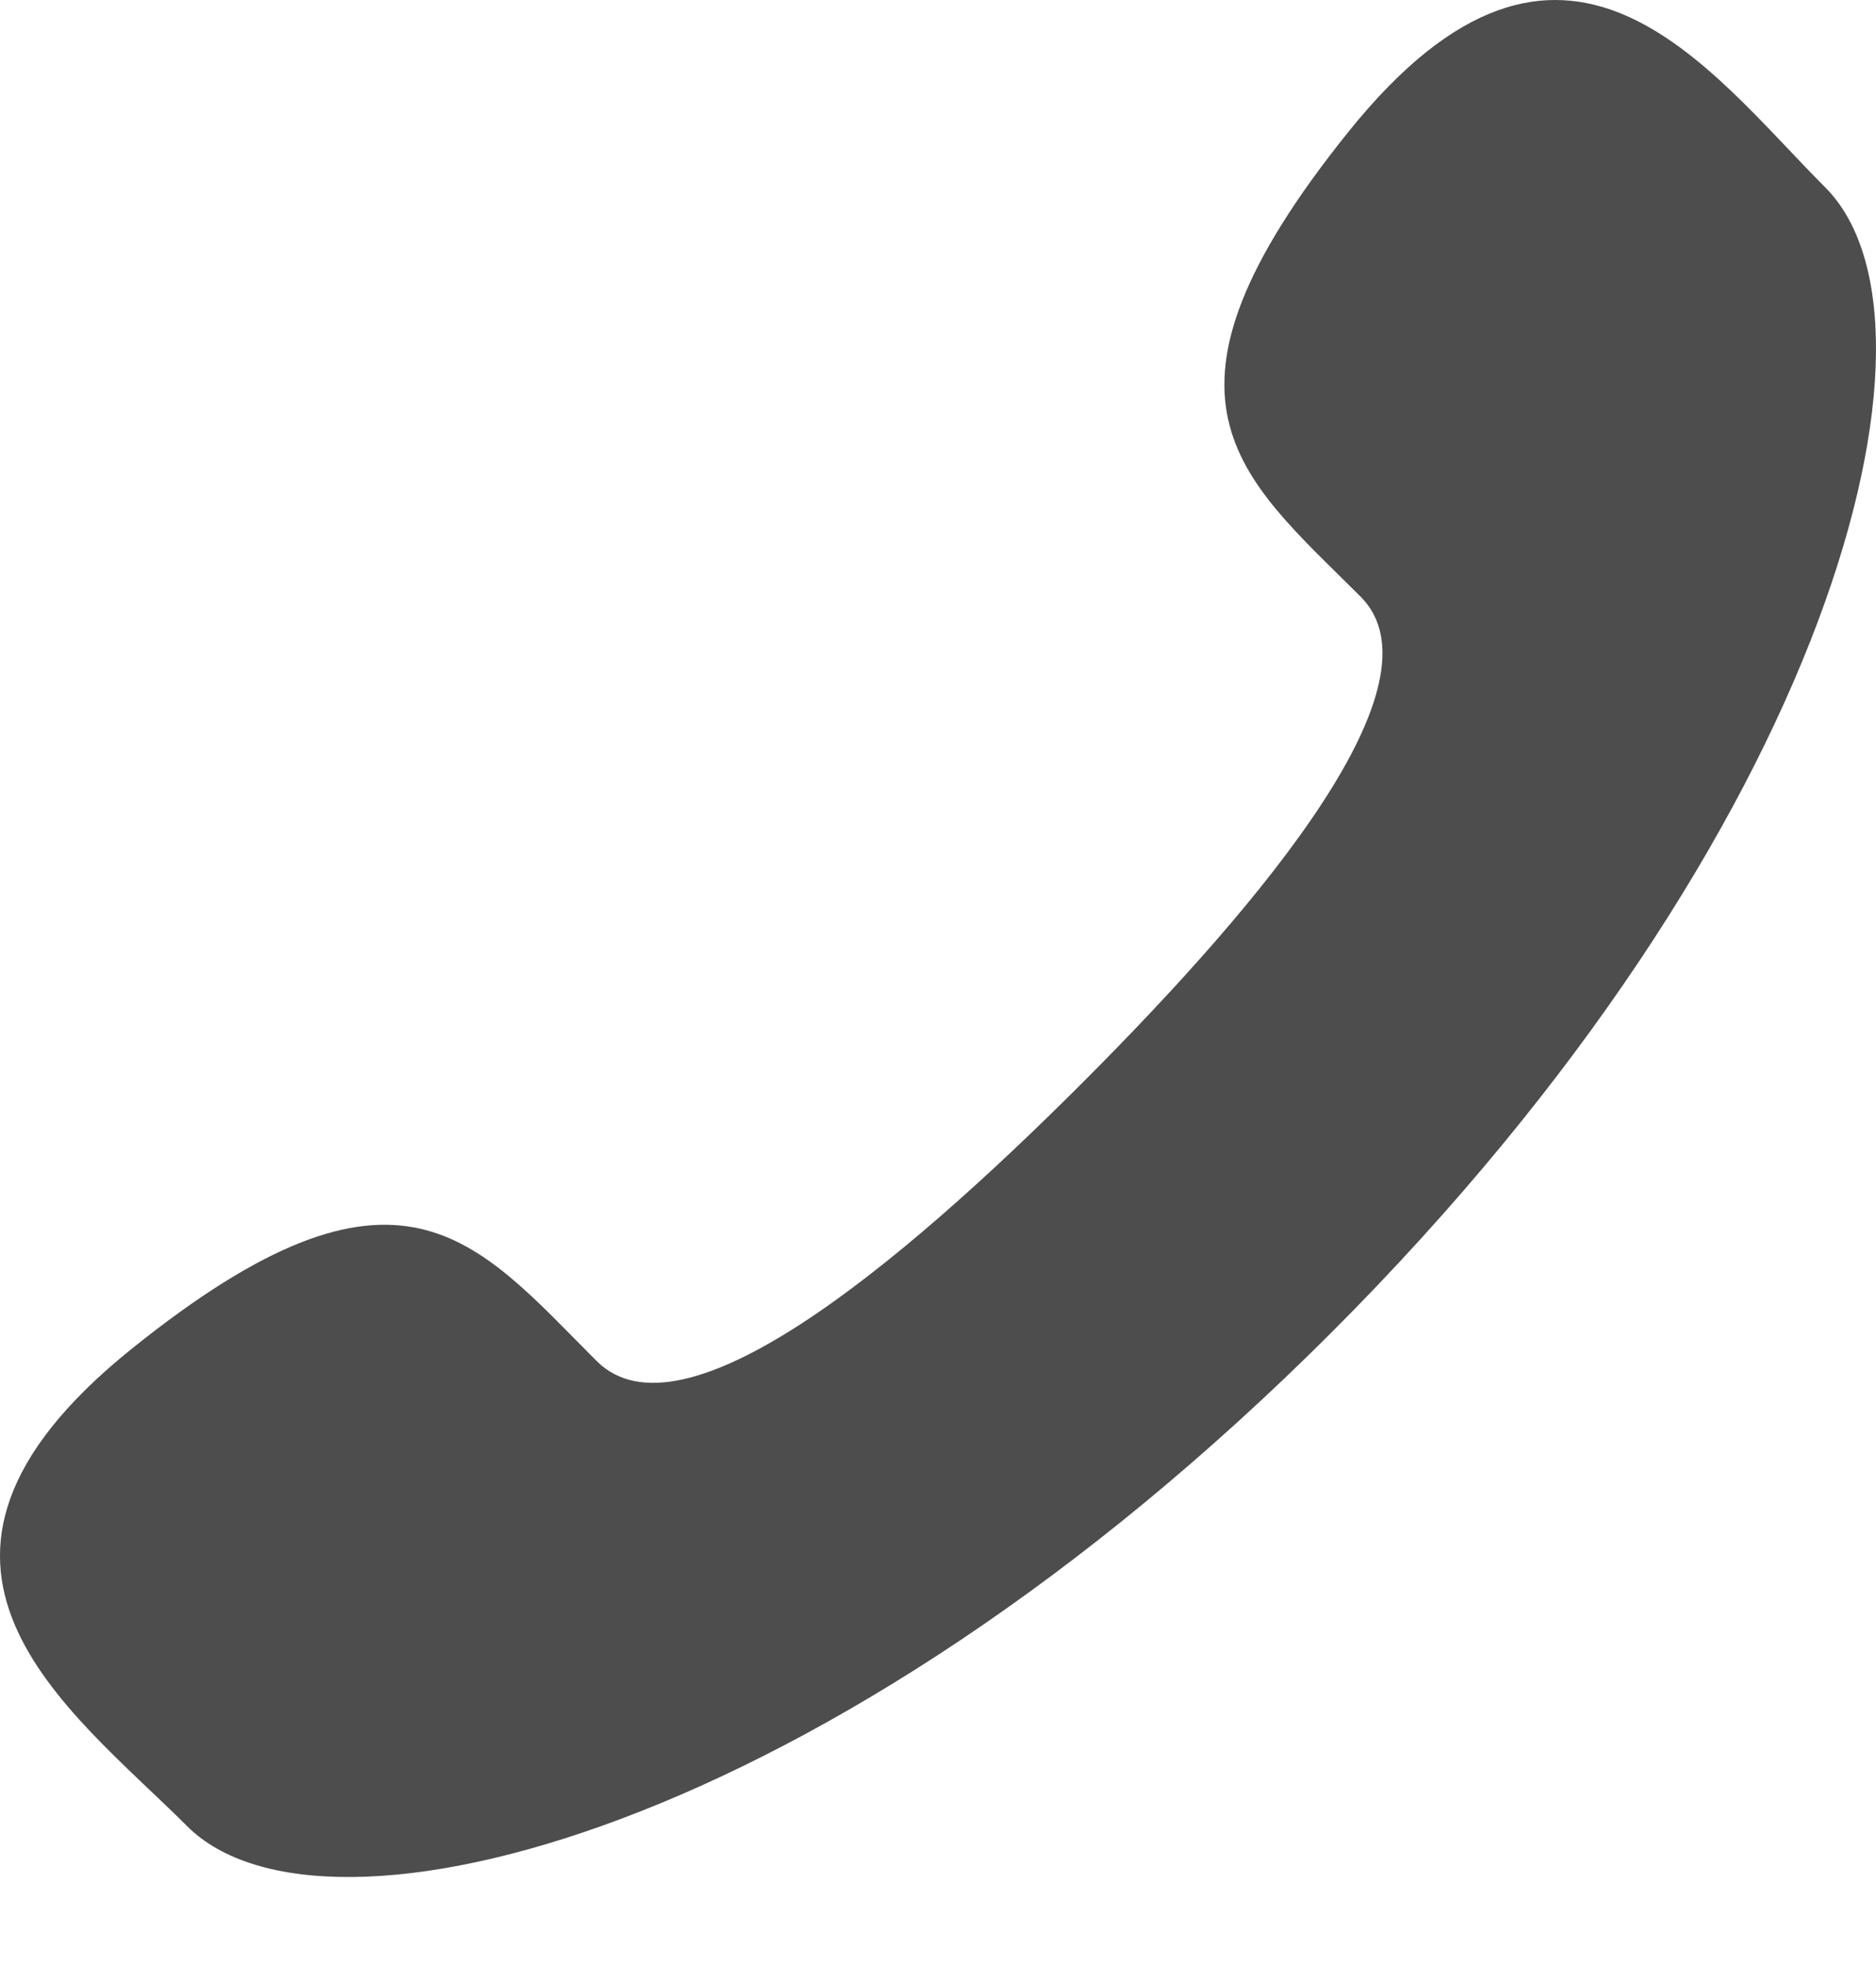 <svg width="21" height="22" viewBox="0 0 21 22" fill="none" xmlns="http://www.w3.org/2000/svg">
  <path
    d="M12.116 12.117C10.038 14.194 7.63 16.181 6.678 15.229C5.317 13.868 4.476 12.681 1.472 15.095C-1.53 17.509 0.776 19.118 2.096 20.436C3.619 21.959 9.296 20.518 14.907 14.908C20.517 9.296 21.955 3.619 20.431 2.096C19.111 0.775 17.51 -1.53 15.096 1.473C12.682 4.475 13.868 5.316 15.232 6.678C16.18 7.63 14.193 10.038 12.116 12.117Z"
    fill="rgba(51, 51, 51, 0.87)"/>
</svg>

